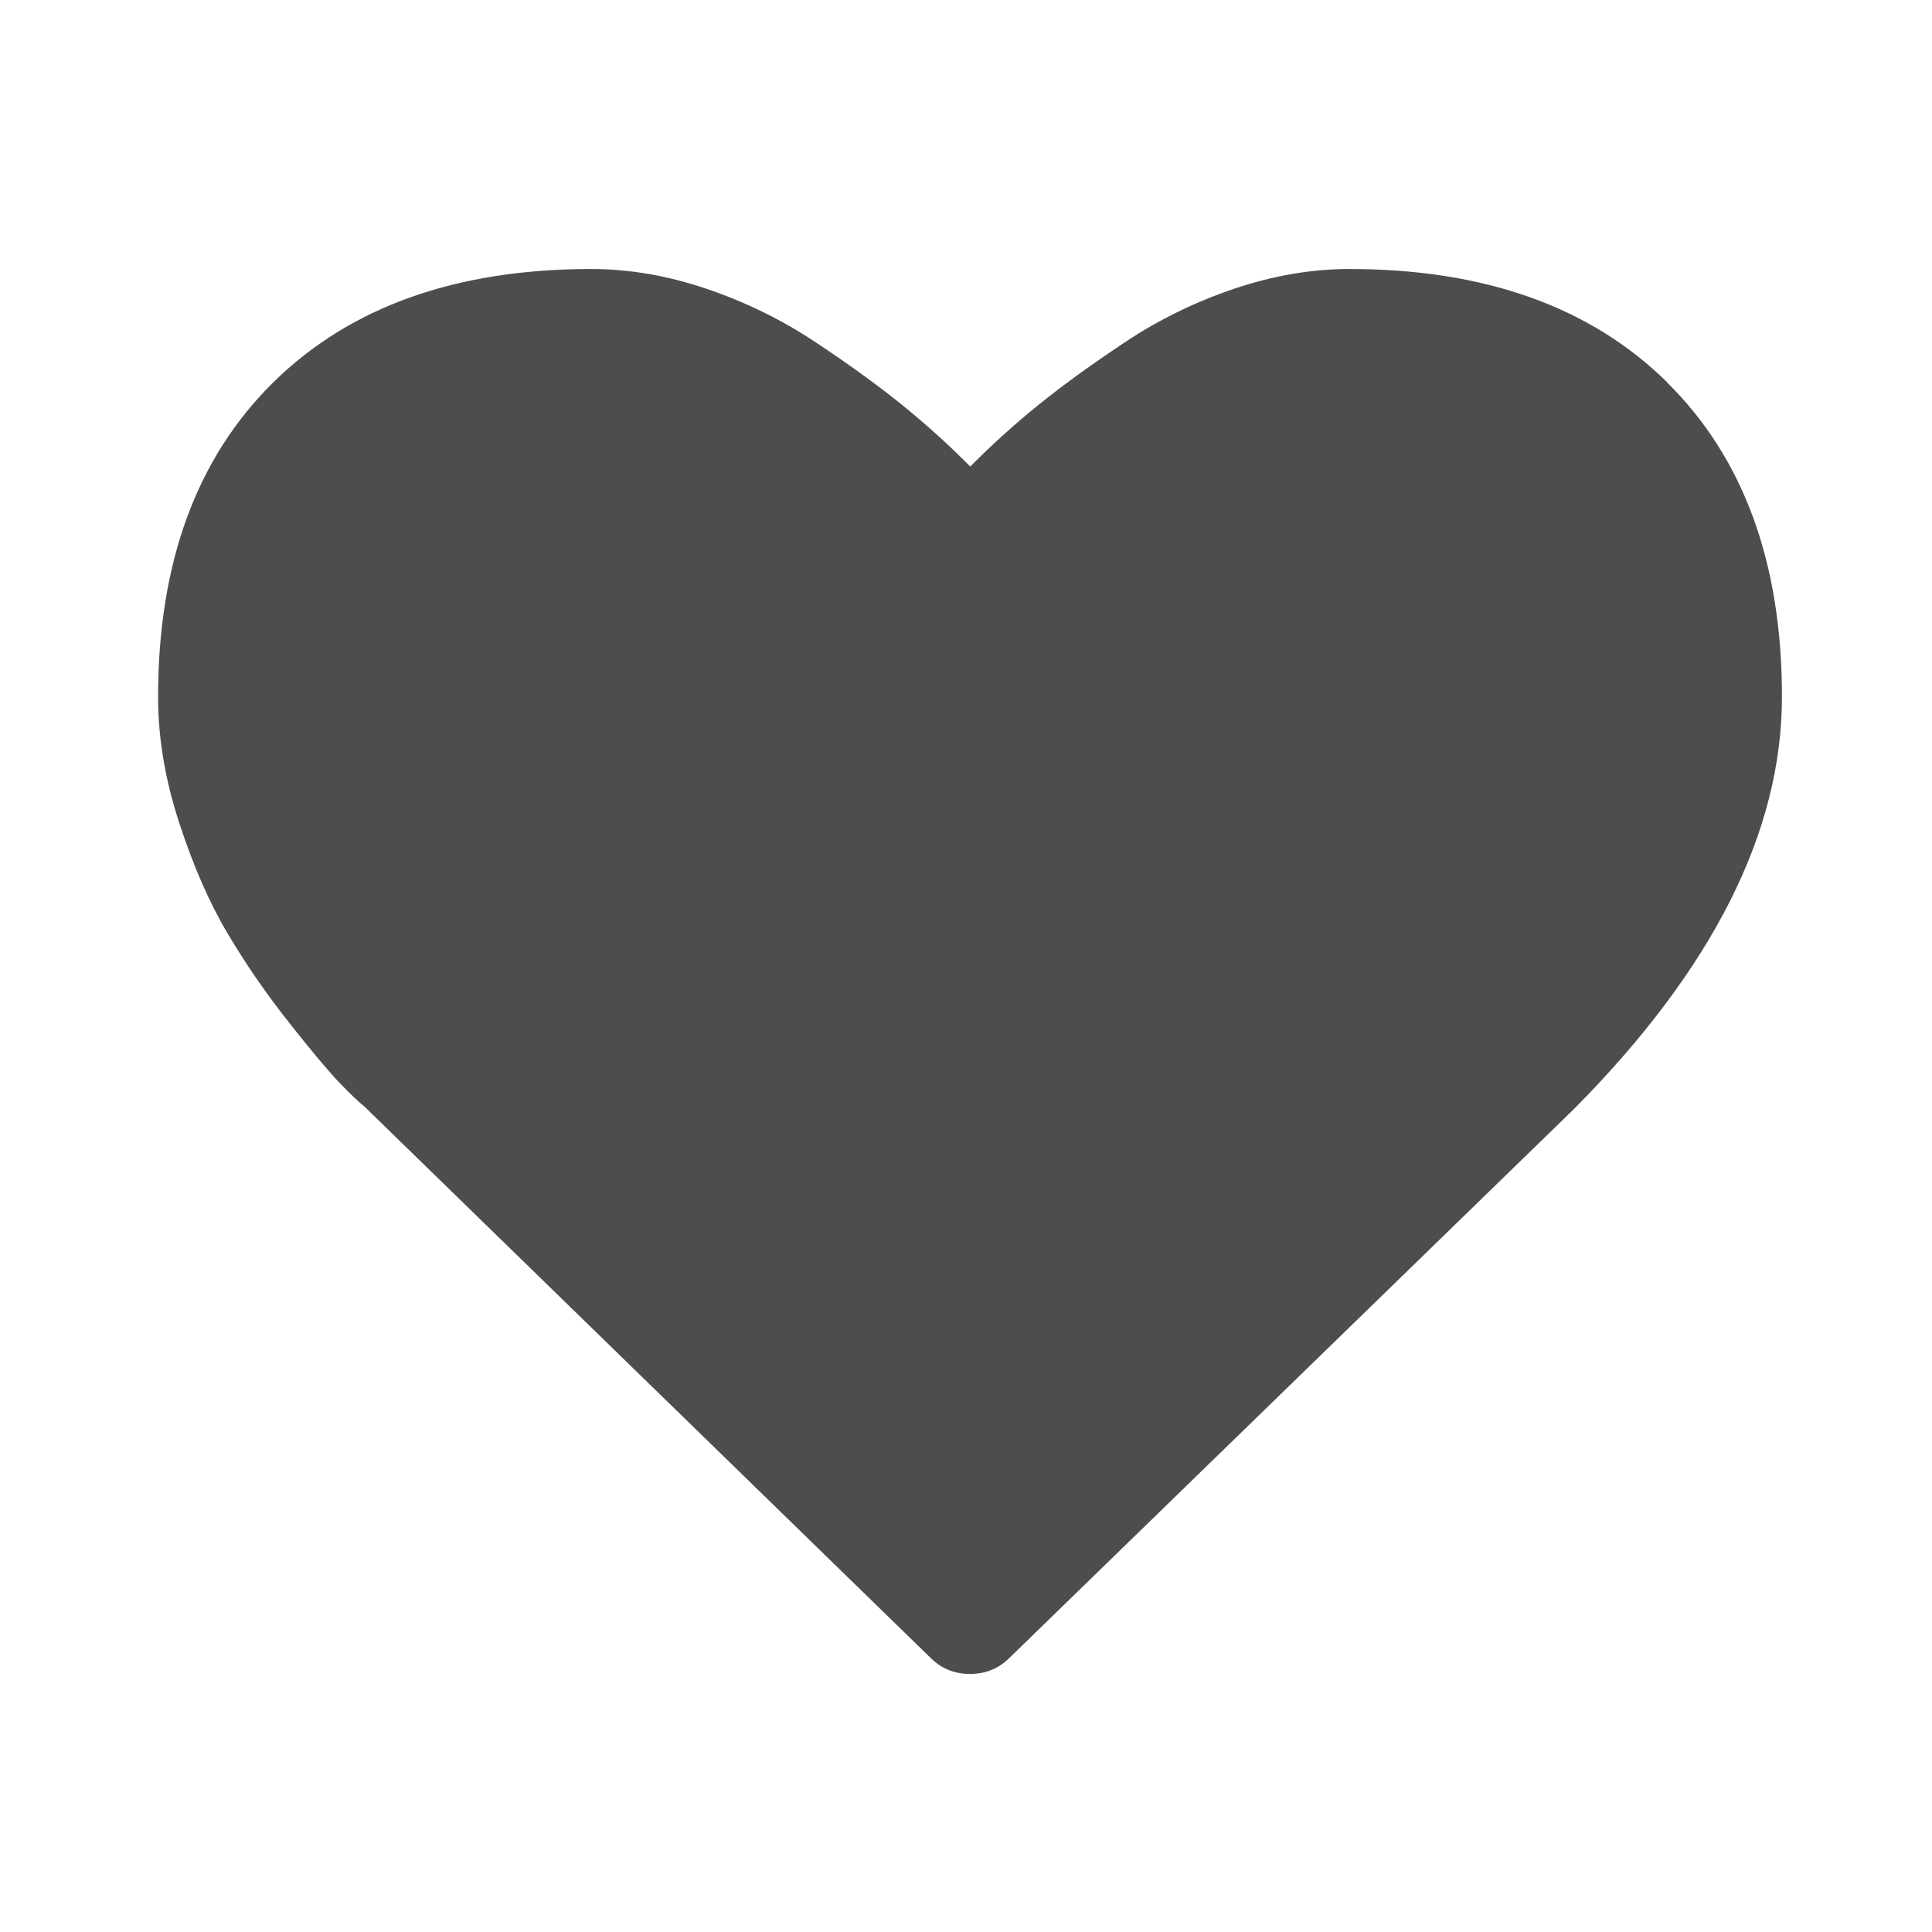 <svg xmlns="http://www.w3.org/2000/svg" viewBox="0 0 22 22"><path d="m417.59 527.35c-.653-.644-1.555-.965-2.707-.965-.319 0-.644.056-.976.167-.332.112-.64.262-.926.452-.285.189-.531.367-.737.533-.206.166-.401.343-.586.529-.185-.187-.381-.363-.586-.529-.206-.166-.451-.344-.737-.533-.285-.189-.594-.34-.926-.452-.332-.112-.657-.167-.976-.167-1.152 0-2.054.322-2.707.965-.653.644-.98 1.536-.98 2.678 0 .348.06.706.181 1.074.121.369.258.683.413.942.154.259.329.513.524.759.195.247.338.416.428.51.09.093.161.161.212.202l4.813 4.687c.093.094.206.14.339.14.134 0 .247-.047.339-.14l4.805-4.672c1.178-1.189 1.766-2.356 1.766-3.504 0-1.142-.327-2.035-.98-2.678" fill="#4d4d4d" transform="matrix(1.338 0 0 1.338-539.75-701.24)"/></svg>